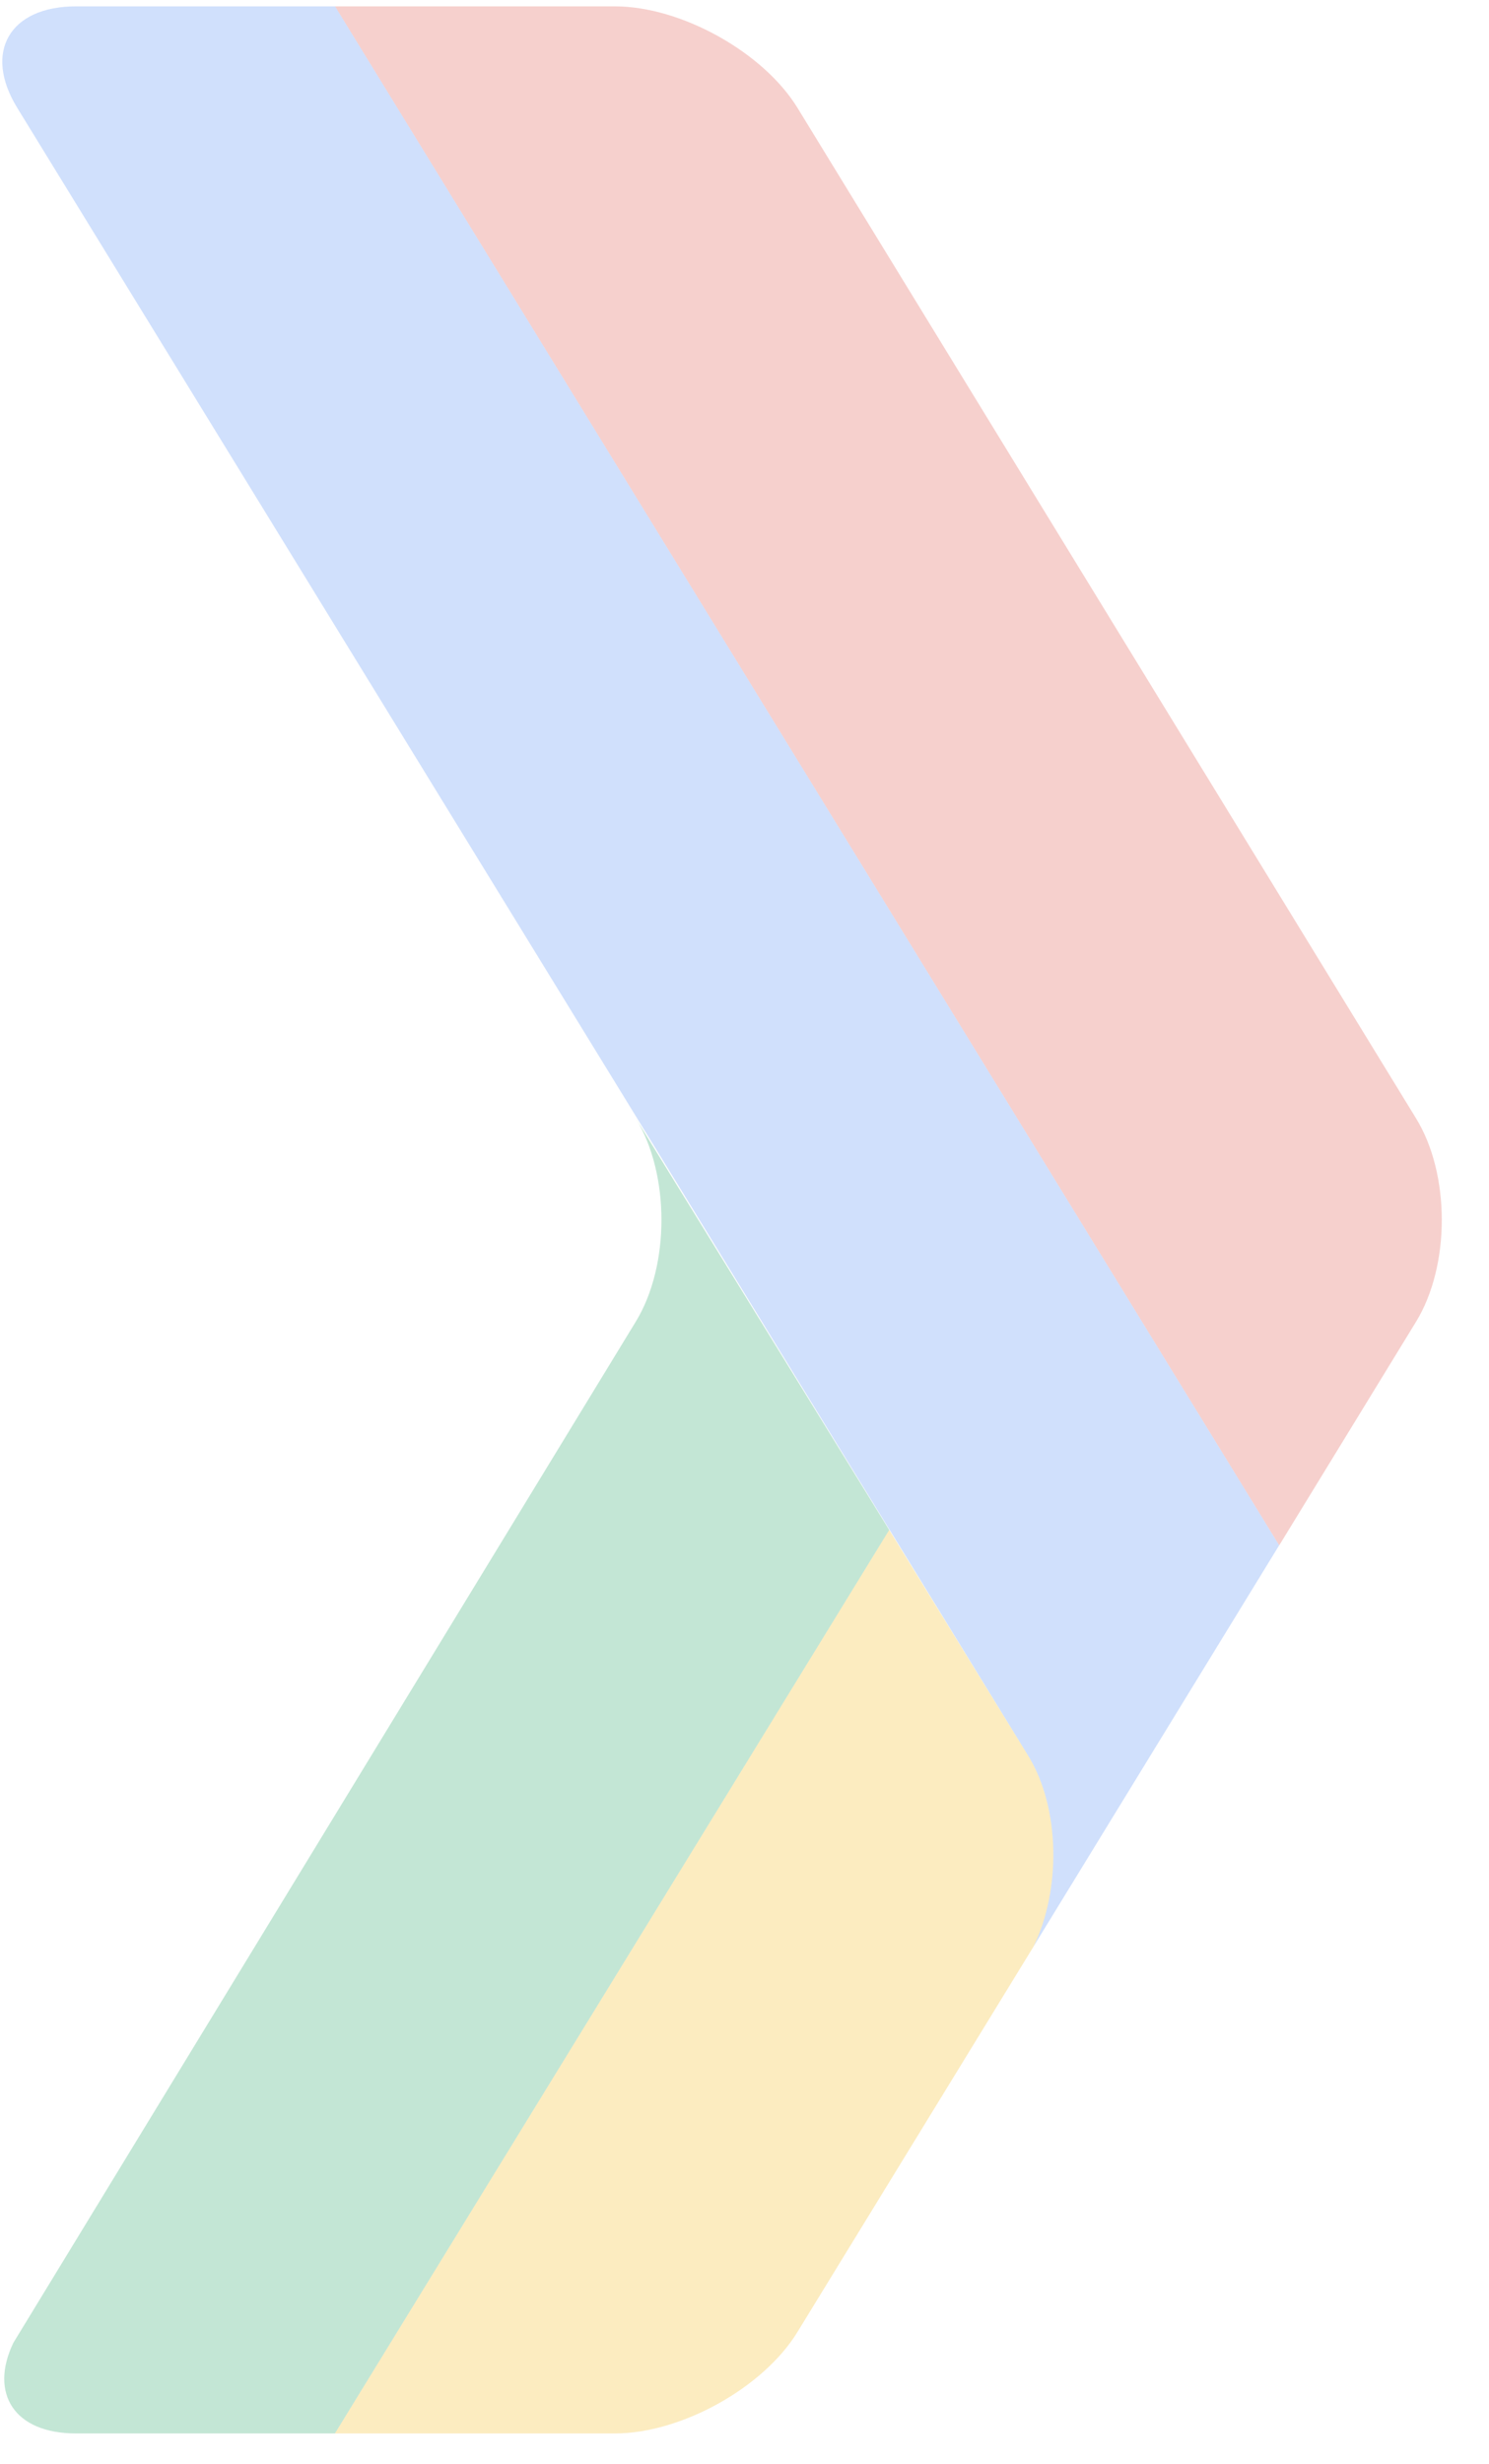 <svg width="100%" height="100%" viewBox="0 0 26 43" xmlns="http://www.w3.org/2000/svg" fill-rule="evenodd" clip-rule="evenodd" stroke-linejoin="round" stroke-miterlimit="1.414"><g fill-opacity=".247" fill-rule="nonzero"><path d="M5.848 42.471h4.888c1.157 0 2.594-.797 3.19-1.773l4.118-6.72c.487-.986.47-2.419-.086-3.328l-2.431-3.948-9.679 15.769z" fill="#f4b400"/><path d="M11.102 23.066L.232 40.891c-.42.881.016 1.58 1.095 1.58h4.521l9.679-15.769-4.425-7.182c.597.973.597 2.569 0 3.546" fill="#0f9d58"/><path d="M1.327.111C.165.111-.296.911.302 1.884L17.958 30.65c.556.909.572 2.341.086 3.327l4.292-7.007L5.851.111H1.327z" fill="#4285f4"/><path d="M5.851.111l16.486 26.86 2.39-3.904c.598-.978.598-2.574 0-3.547L13.926 1.884C13.33.911 11.893.111 10.736.111H5.851z" fill="#db4437"/></g></svg>